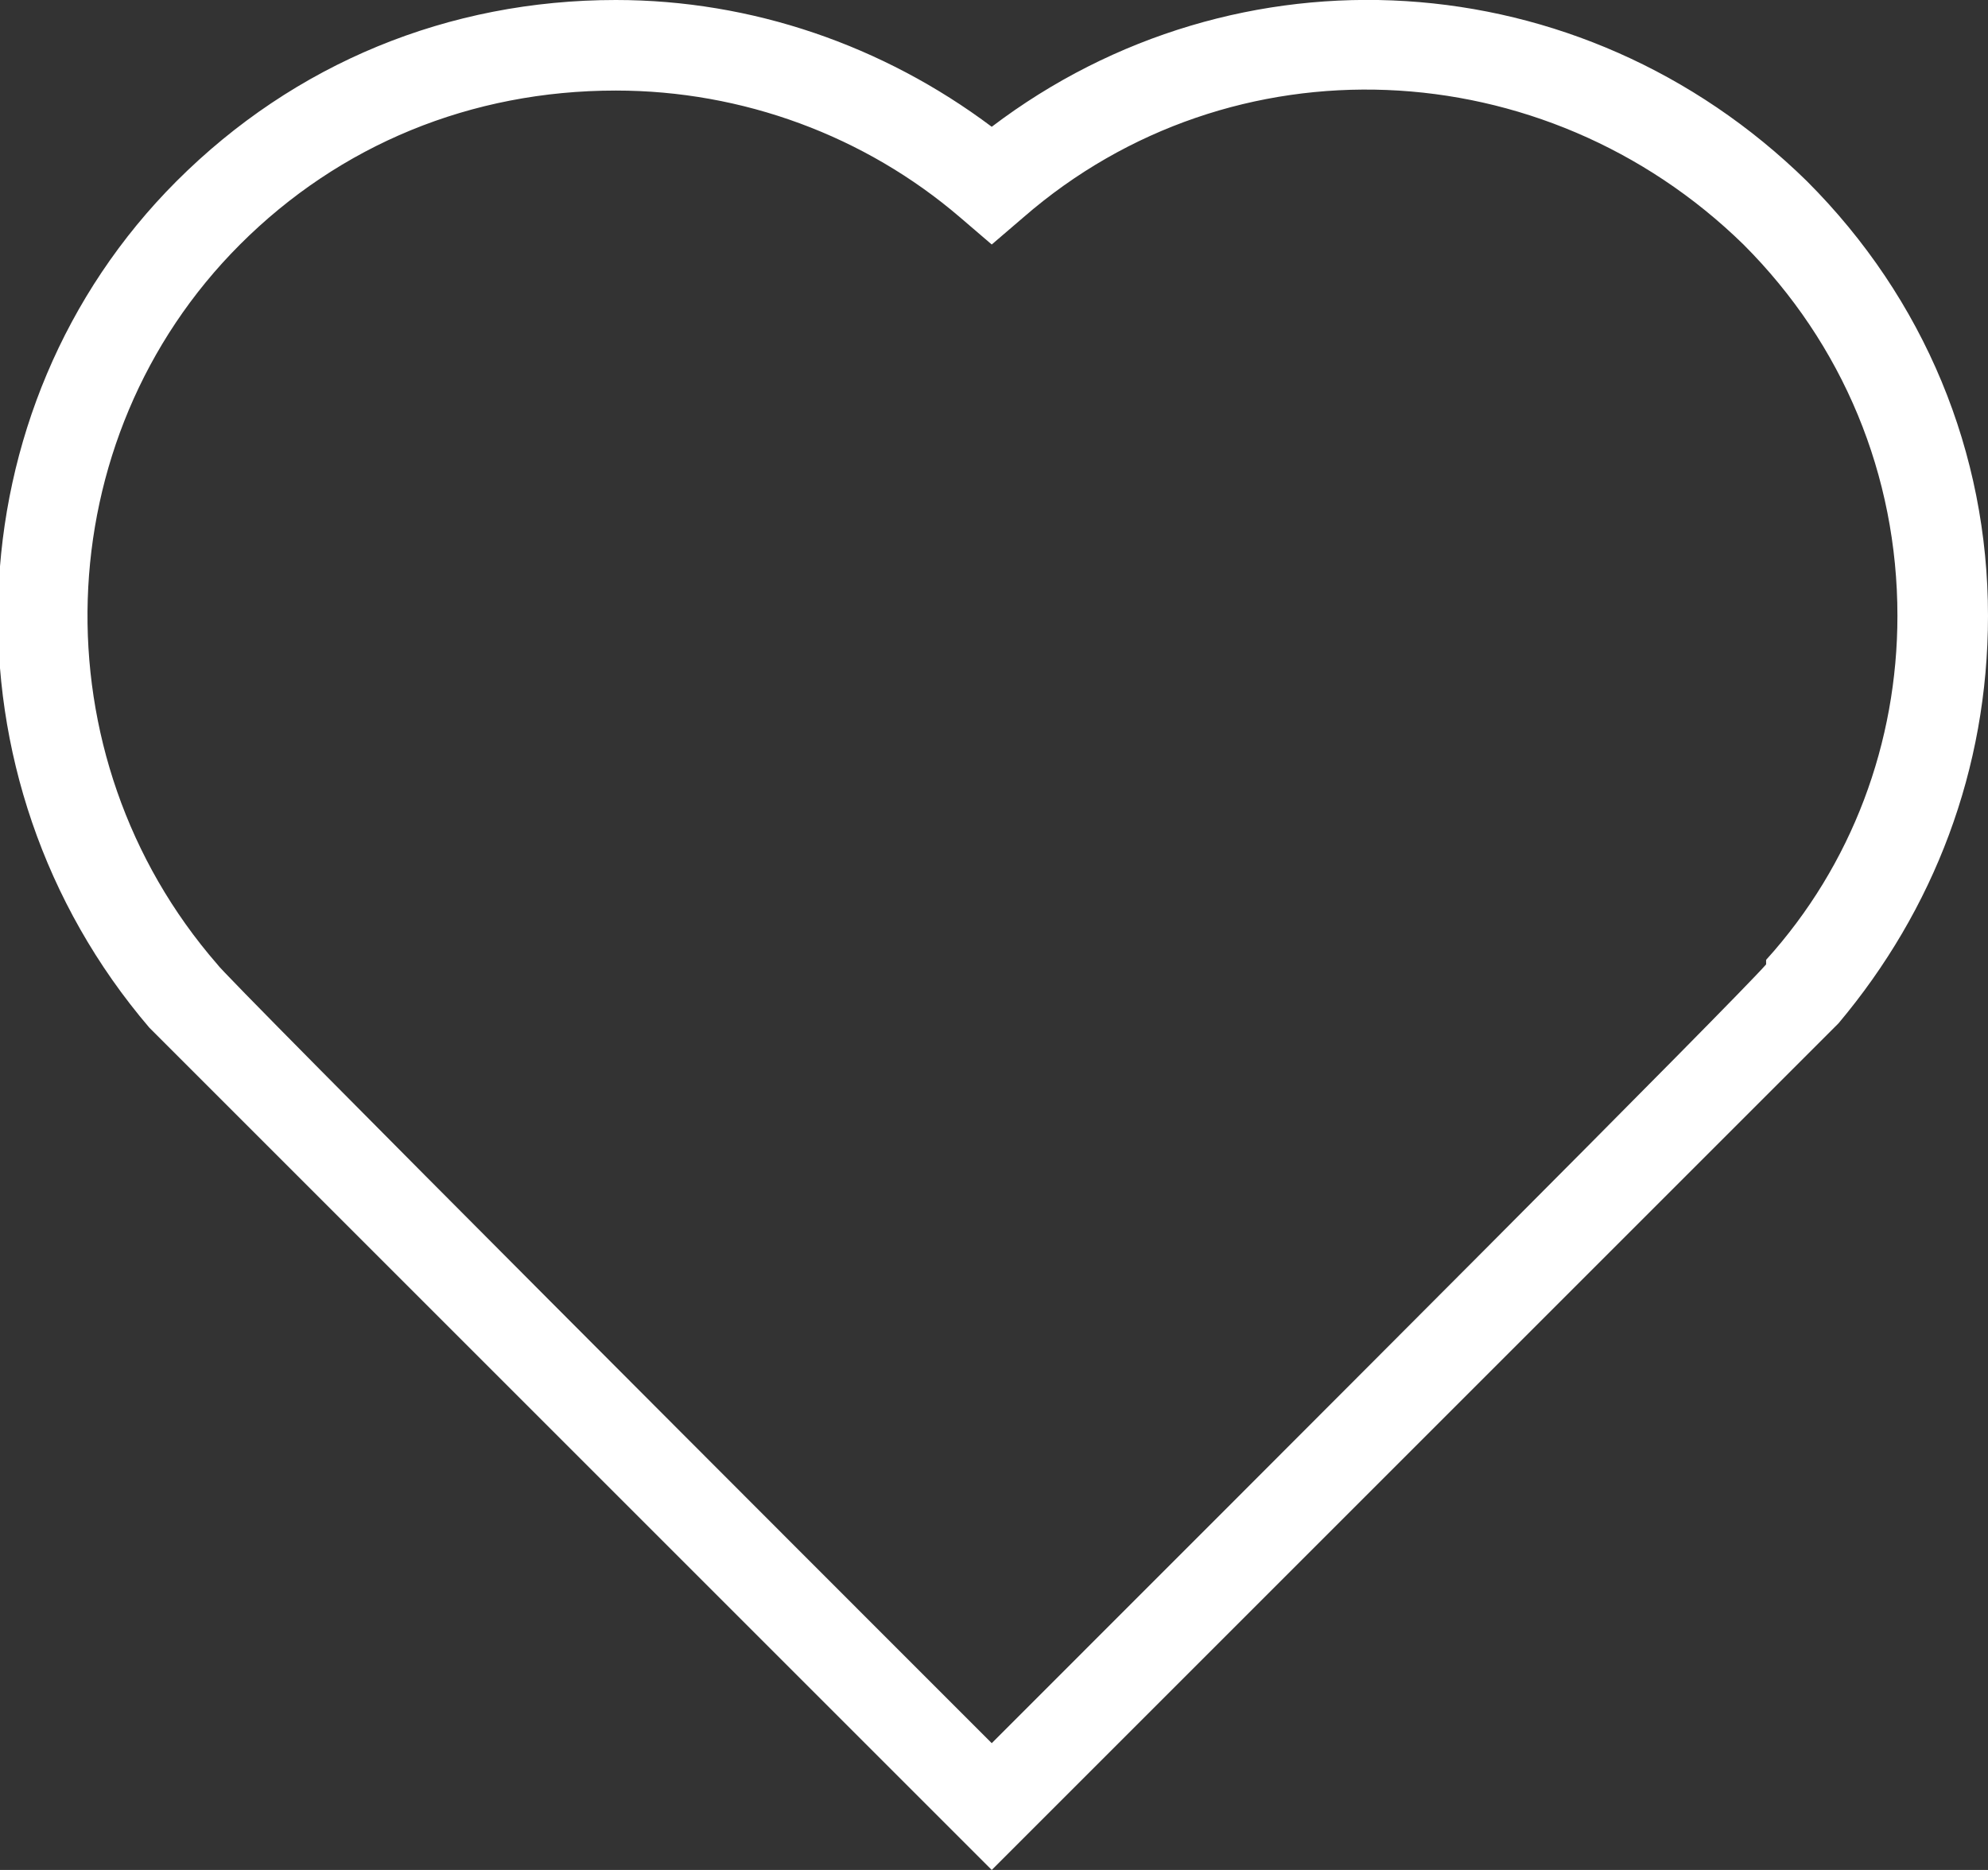 <?xml version="1.0" encoding="utf-8"?>
<!-- Generator: Adobe Illustrator 22.1.0, SVG Export Plug-In . SVG Version: 6.00 Build 0)  -->
<svg version="1.1" id="Слой_1" xmlns="http://www.w3.org/2000/svg" xmlns:xlink="http://www.w3.org/1999/xlink" x="0px" y="0px"
	 viewBox="0 0 43.9 41.3" style="enable-background:new 0 0 43.9 41.3;" xml:space="preserve">
<rect x="0" y="0" width="43.9" height="41.3" fill="#333333" stroke="none"/>
<style type="text/css">
	.st0{fill:none;}
	.st1{fill:#FFFFFF;}
</style>
<g>
	<title>background</title>
	<rect id="canvas_background" x="-3.1" y="-5" class="st0" width="582" height="402"/>
</g>
<g>
	<title>Layer 1</title>
	<path id="svg_2" class="st1" d="M21.9,41.3l-0.7-0.7c0,0-17.7-17.7-17.9-17.9C-1.4,17.2-1.1,9,3.9,4c2.6-2.6,6-4,9.7-4
		c3,0,5.9,1,8.3,2.8c5.4-4.1,13-3.7,18,1.2l0,0c2.6,2.6,4,6,4,9.6c0,3.4-1.2,6.5-3.3,9l0,0c-0.4,0.4-2.7,2.7-18,18L21.9,41.3z
		 M13.6,2c-3.2,0-6.1,1.2-8.3,3.4C1,9.7,0.8,16.7,4.8,21.3c0.1,0.2,13.8,13.9,17.1,17.2c6.8-6.8,16.4-16.4,17.1-17.2v-0.1
		c1.9-2.1,2.9-4.8,2.9-7.6c0-3.1-1.2-6-3.4-8.2c-4.4-4.3-11.3-4.6-15.9-0.6l-0.7,0.6l-0.7-0.6C19.1,3,16.4,2,13.6,2z"/>
</g>
</svg>
